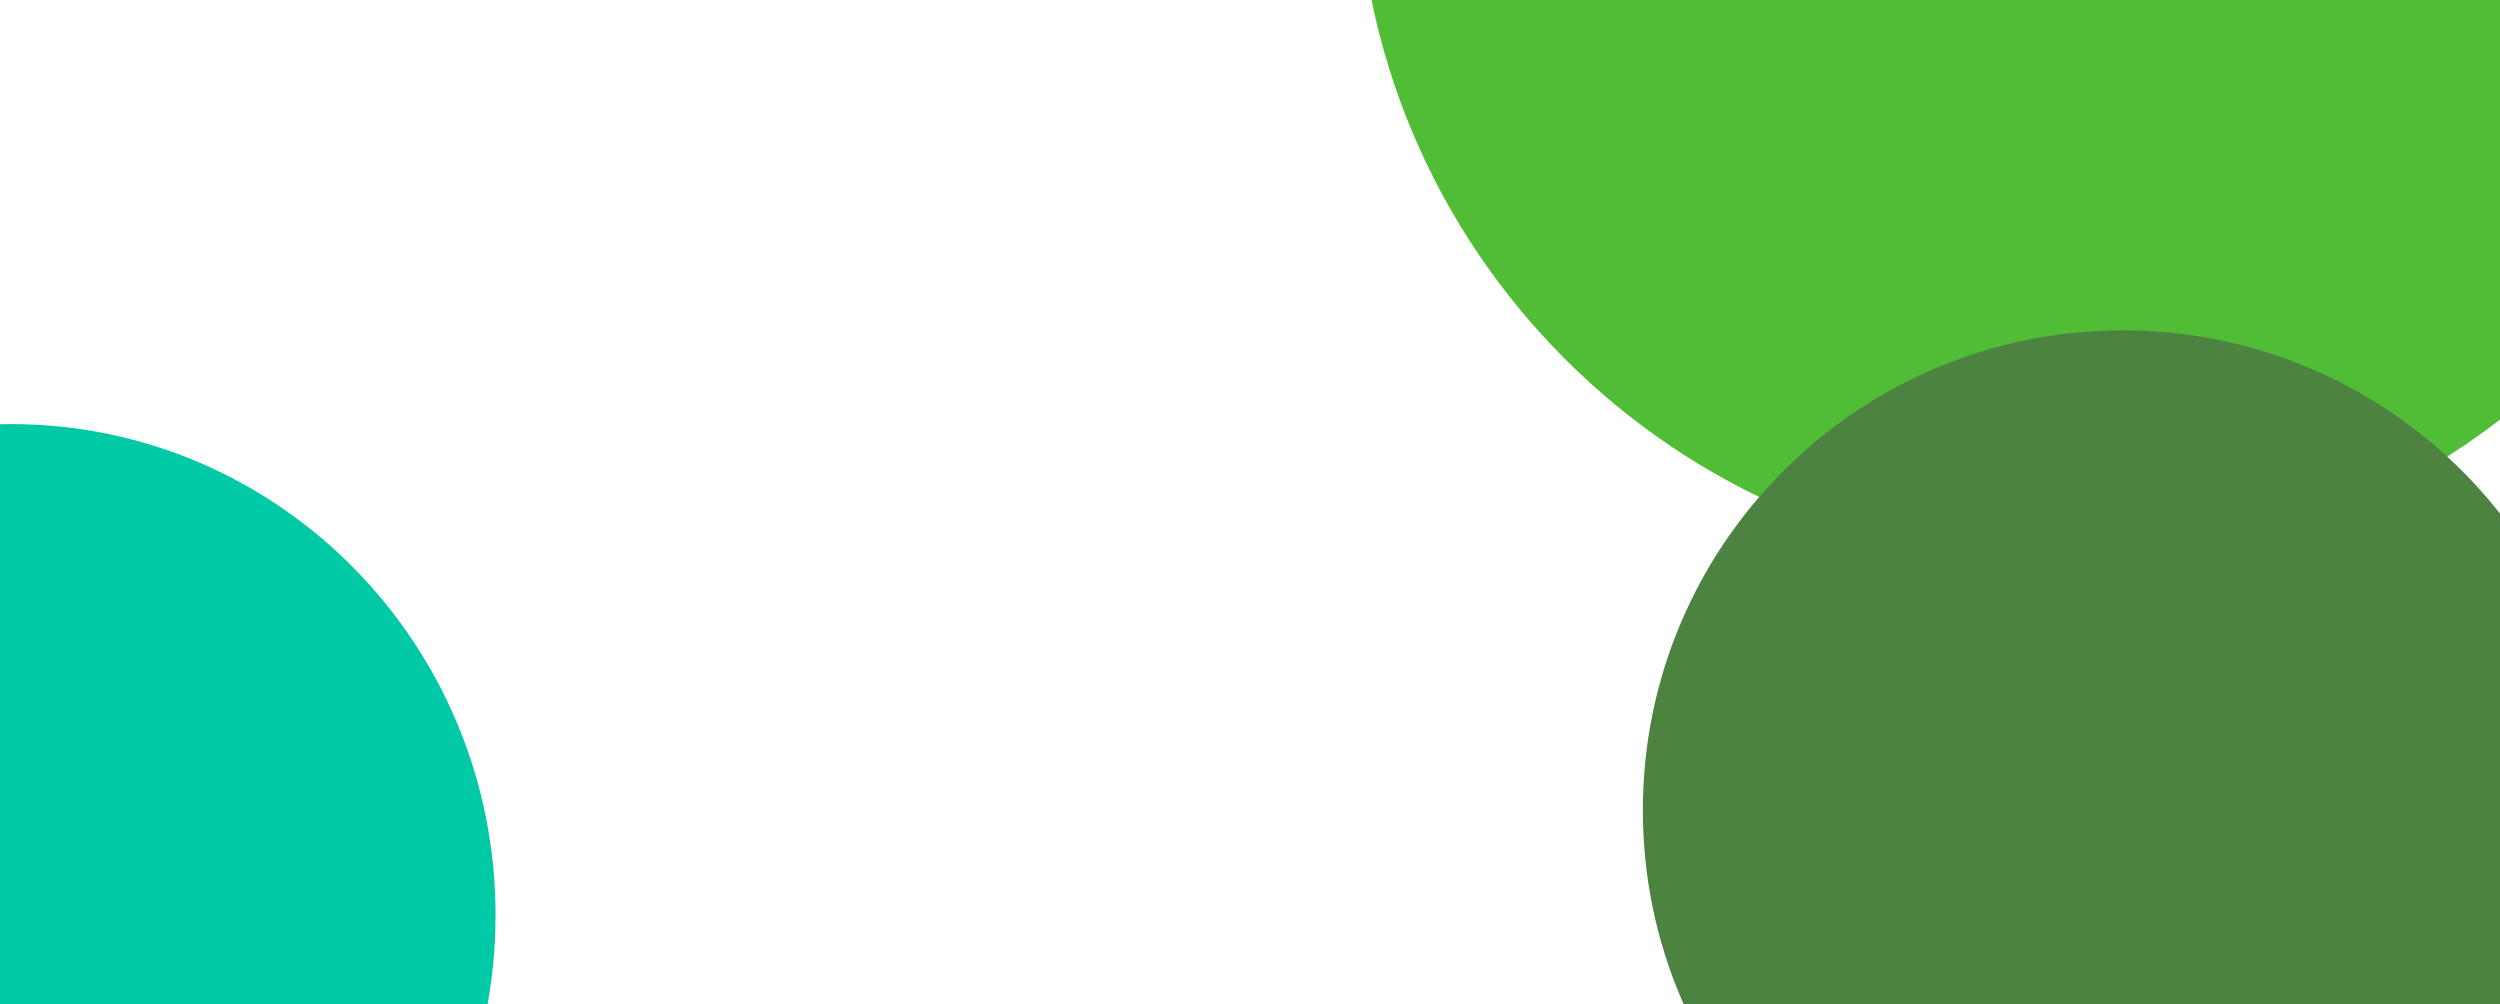 <svg width="560" height="225" viewBox="0 0 560 225" fill="none" xmlns="http://www.w3.org/2000/svg">
<g filter="url(#filter0_f_0_1)">
<path d="M622 -32C622 55.813 550.813 127 463 127C375.187 127 304 55.813 304 -32C304 -119.813 375.187 -191 463 -191C550.813 -191 622 -119.813 622 -32Z" fill="#51BD37"/>
</g>
<g filter="url(#filter1_f_0_1)">
<path d="M583 181.5C583 240.871 534.871 289 475.5 289C416.129 289 368 240.871 368 181.5C368 122.129 416.129 74 475.5 74C534.871 74 583 122.129 583 181.5Z" fill="#4D8340"/>
</g>
<g filter="url(#filter2_f_0_1)">
<path d="M111 205C111 265.751 62.423 315 2.5 315C-57.423 315 -106 265.751 -106 205C-106 144.249 -57.423 95 2.5 95C62.423 95 111 144.249 111 205Z" fill="#00C9A5"/>
</g>
<defs>
<filter id="filter0_f_0_1" x="204" y="-291" width="518" height="518" filterUnits="userSpaceOnUse" color-interpolation-filters="sRGB">
<feFlood flood-opacity="0" result="BackgroundImageFix"/>
<feBlend mode="normal" in="SourceGraphic" in2="BackgroundImageFix" result="shape"/>
<feGaussianBlur stdDeviation="50" result="effect1_foregroundBlur_0_1"/>
</filter>
<filter id="filter1_f_0_1" x="268" y="-26" width="415" height="415" filterUnits="userSpaceOnUse" color-interpolation-filters="sRGB">
<feFlood flood-opacity="0" result="BackgroundImageFix"/>
<feBlend mode="normal" in="SourceGraphic" in2="BackgroundImageFix" result="shape"/>
<feGaussianBlur stdDeviation="50" result="effect1_foregroundBlur_0_1"/>
</filter>
<filter id="filter2_f_0_1" x="-206" y="-5" width="417" height="420" filterUnits="userSpaceOnUse" color-interpolation-filters="sRGB">
<feFlood flood-opacity="0" result="BackgroundImageFix"/>
<feBlend mode="normal" in="SourceGraphic" in2="BackgroundImageFix" result="shape"/>
<feGaussianBlur stdDeviation="50" result="effect1_foregroundBlur_0_1"/>
</filter>
</defs>
</svg>
